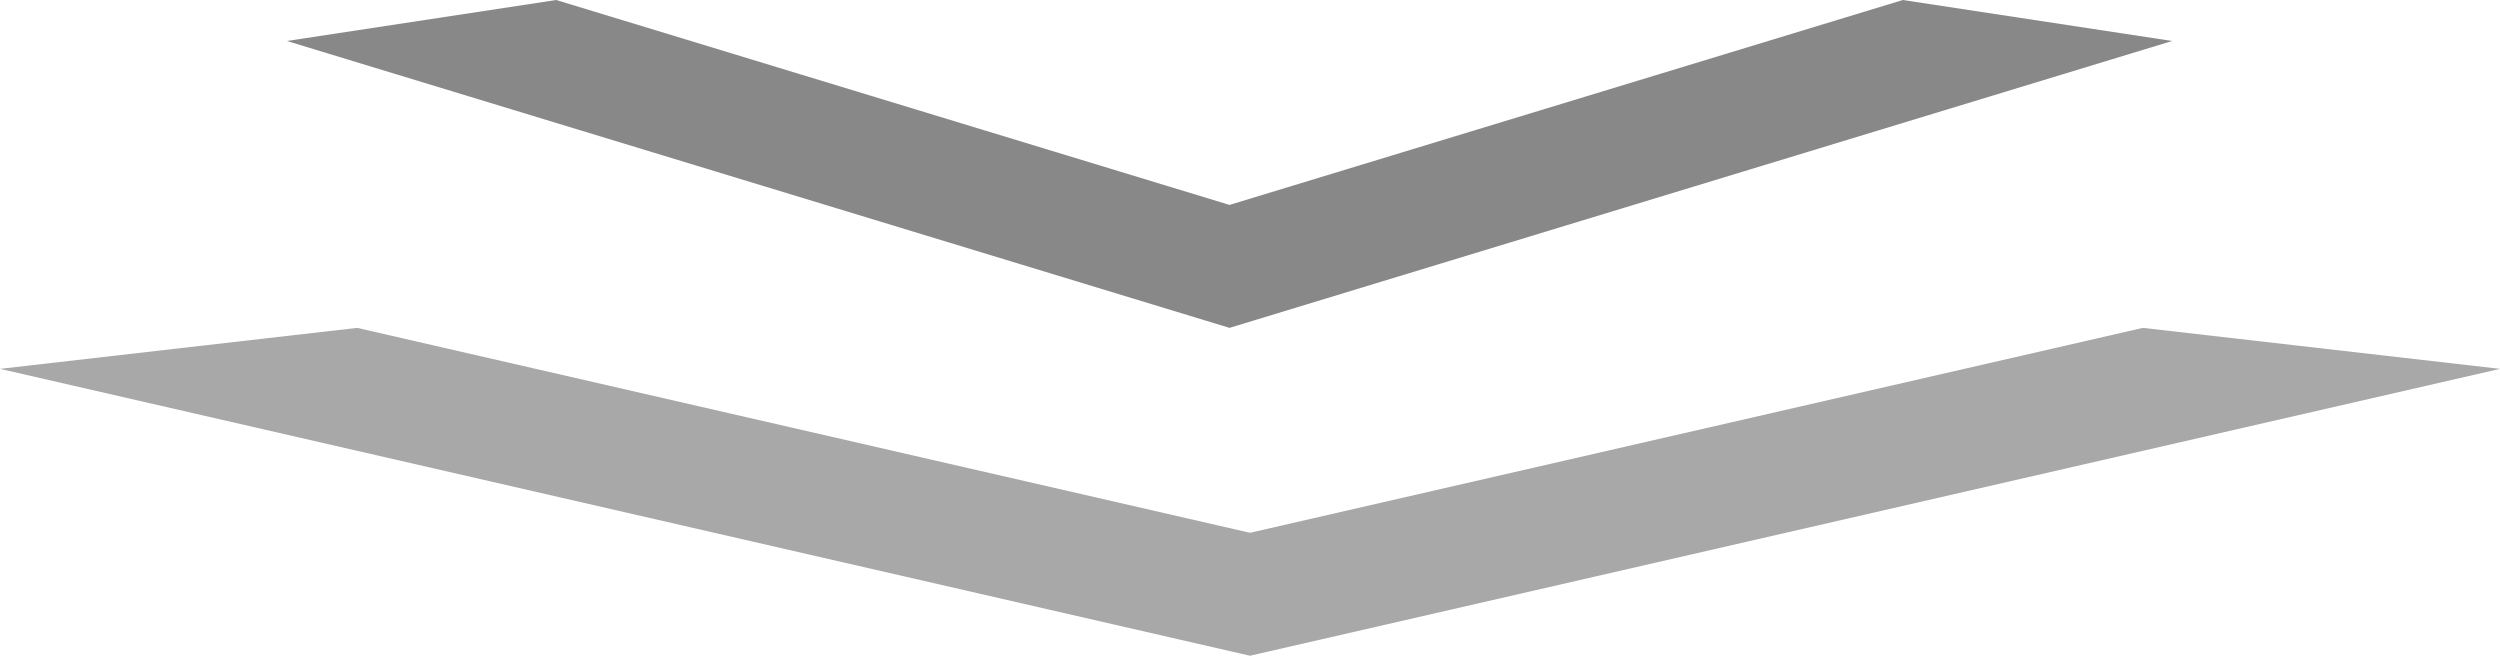 <svg width="61" height="16" viewBox="0 0 61 16" fill="none" xmlns="http://www.w3.org/2000/svg">
<path d="M8.714 8L30.5 13L52.286 8L61 9L30.5 16L0 9L8.714 8Z" fill="#A8A8A8"/>
<path d="M13.571 0L30 5L46.429 0L53 1L30 8L7 1L13.571 0Z" fill="#888888"/>
</svg>
